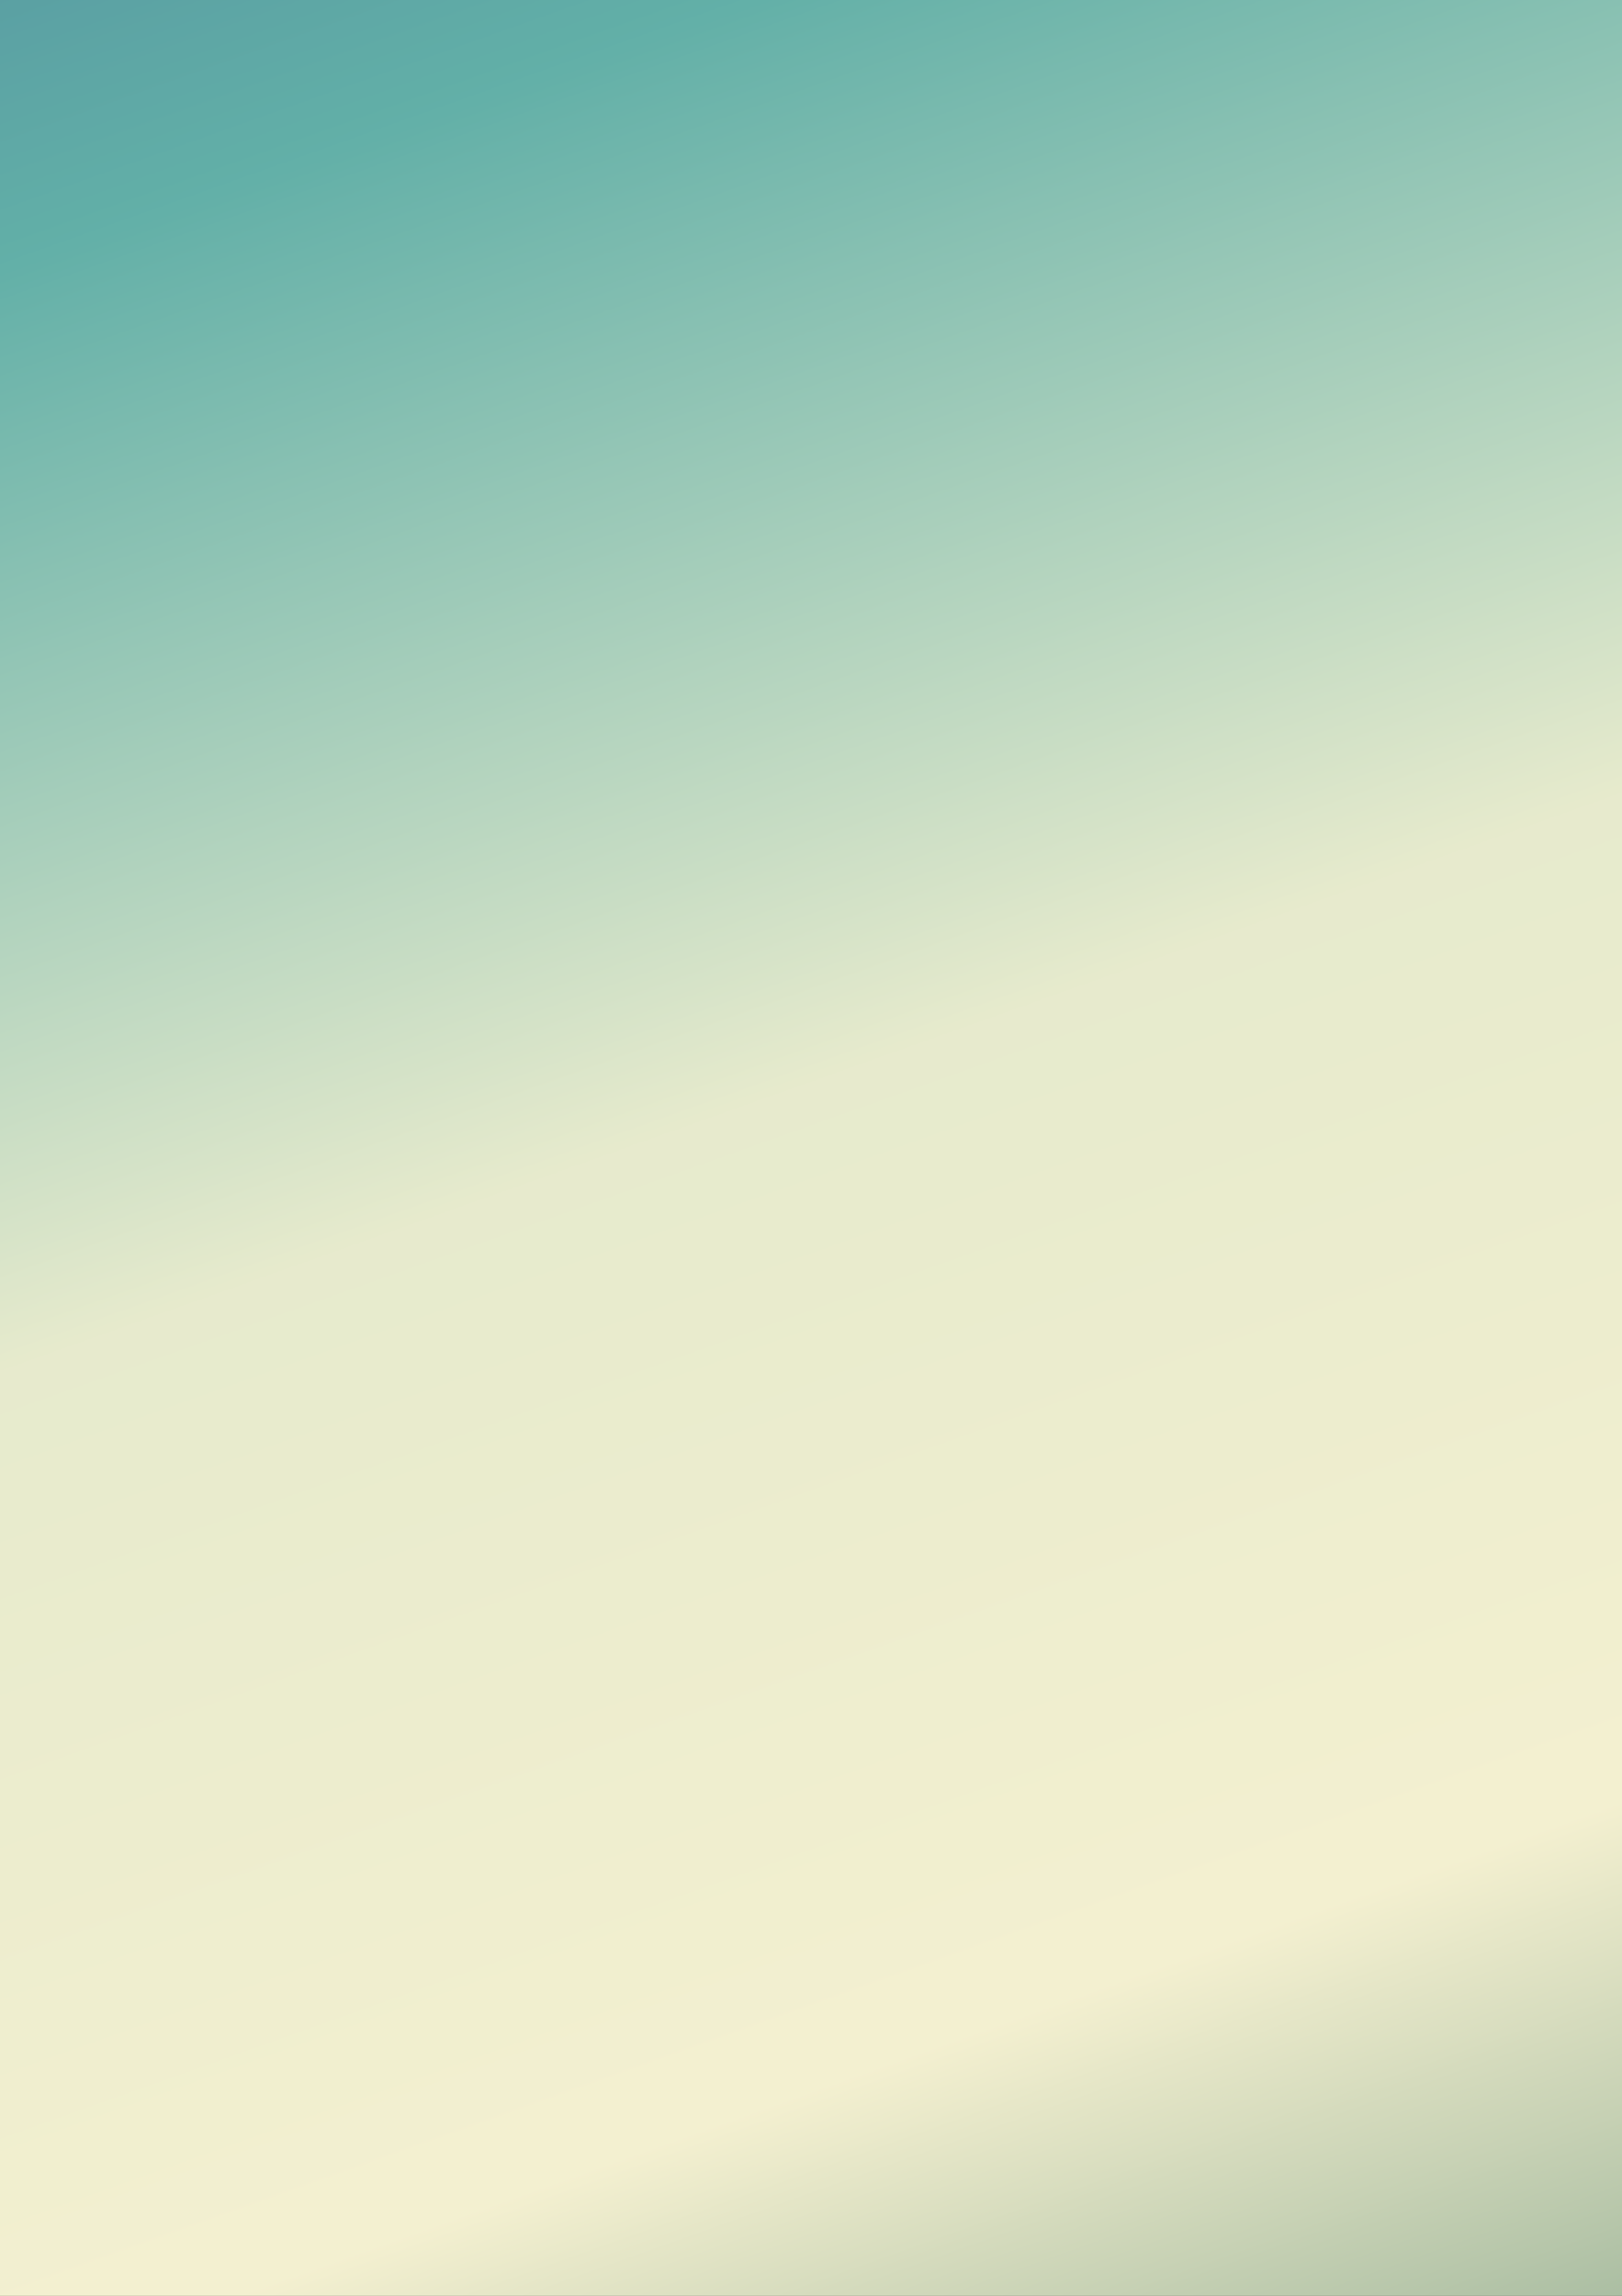 <?xml version="1.0" encoding="UTF-8"?>
<svg xmlns="http://www.w3.org/2000/svg" xmlns:xlink="http://www.w3.org/1999/xlink" width="595pt" height="842pt" viewBox="0 0 595 842" version="1.1">
<rect x="0" y="0" width="595" height="842" fill="#333333" stroke="none"/>
<defs>
<linearGradient id="linear0" gradientUnits="userSpaceOnUse" x1="1967.45" y1="1543.48" x2="2300.907" y2="608.229" gradientTransform="matrix(1,0,0,-1,0,842)">
<stop offset="0" style="stop-color:rgb(35.561%,62.863%,63.969%);stop-opacity:1;"/>
<stop offset="0.004" style="stop-color:rgb(35.683%,63.118%,64.043%);stop-opacity:1;"/>
<stop offset="0.008" style="stop-color:rgb(35.805%,63.373%,64.117%);stop-opacity:1;"/>
<stop offset="0.012" style="stop-color:rgb(35.927%,63.628%,64.191%);stop-opacity:1;"/>
<stop offset="0.016" style="stop-color:rgb(36.049%,63.882%,64.265%);stop-opacity:1;"/>
<stop offset="0.02" style="stop-color:rgb(36.169%,64.136%,64.339%);stop-opacity:1;"/>
<stop offset="0.023" style="stop-color:rgb(36.292%,64.391%,64.413%);stop-opacity:1;"/>
<stop offset="0.027" style="stop-color:rgb(36.414%,64.645%,64.488%);stop-opacity:1;"/>
<stop offset="0.031" style="stop-color:rgb(36.536%,64.9%,64.563%);stop-opacity:1;"/>
<stop offset="0.035" style="stop-color:rgb(36.656%,65.155%,64.636%);stop-opacity:1;"/>
<stop offset="0.039" style="stop-color:rgb(36.778%,65.41%,64.711%);stop-opacity:1;"/>
<stop offset="0.043" style="stop-color:rgb(36.9%,65.665%,64.784%);stop-opacity:1;"/>
<stop offset="0.047" style="stop-color:rgb(37.022%,65.919%,64.859%);stop-opacity:1;"/>
<stop offset="0.051" style="stop-color:rgb(37.143%,66.173%,64.934%);stop-opacity:1;"/>
<stop offset="0.055" style="stop-color:rgb(37.265%,66.428%,65.009%);stop-opacity:1;"/>
<stop offset="0.059" style="stop-color:rgb(37.387%,66.682%,65.082%);stop-opacity:1;"/>
<stop offset="0.062" style="stop-color:rgb(37.509%,66.937%,65.157%);stop-opacity:1;"/>
<stop offset="0.066" style="stop-color:rgb(37.63%,67.192%,65.23%);stop-opacity:1;"/>
<stop offset="0.07" style="stop-color:rgb(37.752%,67.447%,65.305%);stop-opacity:1;"/>
<stop offset="0.074" style="stop-color:rgb(37.874%,67.7%,65.378%);stop-opacity:1;"/>
<stop offset="0.078" style="stop-color:rgb(37.996%,67.955%,65.453%);stop-opacity:1;"/>
<stop offset="0.082" style="stop-color:rgb(38.118%,68.21%,65.527%);stop-opacity:1;"/>
<stop offset="0.086" style="stop-color:rgb(38.24%,68.465%,65.602%);stop-opacity:1;"/>
<stop offset="0.09" style="stop-color:rgb(38.501%,68.712%,65.701%);stop-opacity:1;"/>
<stop offset="0.094" style="stop-color:rgb(38.762%,68.961%,65.8%);stop-opacity:1;"/>
<stop offset="0.098" style="stop-color:rgb(39.288%,69.194%,65.947%);stop-opacity:1;"/>
<stop offset="0.102" style="stop-color:rgb(39.815%,69.427%,66.093%);stop-opacity:1;"/>
<stop offset="0.105" style="stop-color:rgb(40.341%,69.661%,66.24%);stop-opacity:1;"/>
<stop offset="0.109" style="stop-color:rgb(40.869%,69.896%,66.388%);stop-opacity:1;"/>
<stop offset="0.113" style="stop-color:rgb(41.396%,70.129%,66.534%);stop-opacity:1;"/>
<stop offset="0.117" style="stop-color:rgb(41.924%,70.364%,66.682%);stop-opacity:1;"/>
<stop offset="0.121" style="stop-color:rgb(42.45%,70.598%,66.829%);stop-opacity:1;"/>
<stop offset="0.125" style="stop-color:rgb(42.976%,70.833%,66.975%);stop-opacity:1;"/>
<stop offset="0.129" style="stop-color:rgb(43.503%,71.066%,67.122%);stop-opacity:1;"/>
<stop offset="0.133" style="stop-color:rgb(44.031%,71.301%,67.27%);stop-opacity:1;"/>
<stop offset="0.137" style="stop-color:rgb(44.557%,71.535%,67.416%);stop-opacity:1;"/>
<stop offset="0.141" style="stop-color:rgb(45.085%,71.77%,67.563%);stop-opacity:1;"/>
<stop offset="0.145" style="stop-color:rgb(45.612%,72.003%,67.709%);stop-opacity:1;"/>
<stop offset="0.148" style="stop-color:rgb(46.14%,72.237%,67.857%);stop-opacity:1;"/>
<stop offset="0.152" style="stop-color:rgb(46.666%,72.47%,68.004%);stop-opacity:1;"/>
<stop offset="0.156" style="stop-color:rgb(47.192%,72.705%,68.152%);stop-opacity:1;"/>
<stop offset="0.16" style="stop-color:rgb(47.719%,72.939%,68.298%);stop-opacity:1;"/>
<stop offset="0.164" style="stop-color:rgb(48.247%,73.174%,68.445%);stop-opacity:1;"/>
<stop offset="0.168" style="stop-color:rgb(48.773%,73.407%,68.591%);stop-opacity:1;"/>
<stop offset="0.172" style="stop-color:rgb(49.301%,73.642%,68.739%);stop-opacity:1;"/>
<stop offset="0.176" style="stop-color:rgb(49.828%,73.875%,68.886%);stop-opacity:1;"/>
<stop offset="0.18" style="stop-color:rgb(50.354%,74.11%,69.032%);stop-opacity:1;"/>
<stop offset="0.184" style="stop-color:rgb(50.88%,74.344%,69.179%);stop-opacity:1;"/>
<stop offset="0.188" style="stop-color:rgb(51.408%,74.579%,69.327%);stop-opacity:1;"/>
<stop offset="0.191" style="stop-color:rgb(51.935%,74.812%,69.473%);stop-opacity:1;"/>
<stop offset="0.195" style="stop-color:rgb(52.463%,75.047%,69.621%);stop-opacity:1;"/>
<stop offset="0.199" style="stop-color:rgb(52.989%,75.281%,69.768%);stop-opacity:1;"/>
<stop offset="0.203" style="stop-color:rgb(53.517%,75.514%,69.914%);stop-opacity:1;"/>
<stop offset="0.207" style="stop-color:rgb(54.044%,75.748%,70.061%);stop-opacity:1;"/>
<stop offset="0.211" style="stop-color:rgb(54.57%,75.983%,70.209%);stop-opacity:1;"/>
<stop offset="0.215" style="stop-color:rgb(55.096%,76.216%,70.355%);stop-opacity:1;"/>
<stop offset="0.219" style="stop-color:rgb(55.624%,76.451%,70.502%);stop-opacity:1;"/>
<stop offset="0.223" style="stop-color:rgb(56.151%,76.685%,70.648%);stop-opacity:1;"/>
<stop offset="0.227" style="stop-color:rgb(56.679%,76.92%,70.796%);stop-opacity:1;"/>
<stop offset="0.23" style="stop-color:rgb(57.205%,77.153%,70.943%);stop-opacity:1;"/>
<stop offset="0.234" style="stop-color:rgb(57.732%,77.388%,71.091%);stop-opacity:1;"/>
<stop offset="0.238" style="stop-color:rgb(58.258%,77.621%,71.237%);stop-opacity:1;"/>
<stop offset="0.242" style="stop-color:rgb(58.786%,77.856%,71.384%);stop-opacity:1;"/>
<stop offset="0.246" style="stop-color:rgb(59.312%,78.09%,71.53%);stop-opacity:1;"/>
<stop offset="0.25" style="stop-color:rgb(59.84%,78.323%,71.678%);stop-opacity:1;"/>
<stop offset="0.254" style="stop-color:rgb(60.367%,78.557%,71.825%);stop-opacity:1;"/>
<stop offset="0.258" style="stop-color:rgb(60.895%,78.792%,71.971%);stop-opacity:1;"/>
<stop offset="0.262" style="stop-color:rgb(61.421%,79.025%,72.118%);stop-opacity:1;"/>
<stop offset="0.266" style="stop-color:rgb(61.948%,79.26%,72.266%);stop-opacity:1;"/>
<stop offset="0.27" style="stop-color:rgb(62.474%,79.494%,72.412%);stop-opacity:1;"/>
<stop offset="0.273" style="stop-color:rgb(63.002%,79.729%,72.56%);stop-opacity:1;"/>
<stop offset="0.277" style="stop-color:rgb(63.528%,79.962%,72.707%);stop-opacity:1;"/>
<stop offset="0.281" style="stop-color:rgb(64.056%,80.197%,72.853%);stop-opacity:1;"/>
<stop offset="0.285" style="stop-color:rgb(64.583%,80.431%,73%);stop-opacity:1;"/>
<stop offset="0.289" style="stop-color:rgb(65.109%,80.666%,73.148%);stop-opacity:1;"/>
<stop offset="0.293" style="stop-color:rgb(65.636%,80.899%,73.294%);stop-opacity:1;"/>
<stop offset="0.297" style="stop-color:rgb(66.164%,81.133%,73.441%);stop-opacity:1;"/>
<stop offset="0.301" style="stop-color:rgb(66.69%,81.366%,73.587%);stop-opacity:1;"/>
<stop offset="0.305" style="stop-color:rgb(67.218%,81.601%,73.735%);stop-opacity:1;"/>
<stop offset="0.309" style="stop-color:rgb(67.744%,81.834%,73.882%);stop-opacity:1;"/>
<stop offset="0.312" style="stop-color:rgb(68.271%,82.069%,74.03%);stop-opacity:1;"/>
<stop offset="0.316" style="stop-color:rgb(68.797%,82.303%,74.176%);stop-opacity:1;"/>
<stop offset="0.32" style="stop-color:rgb(69.325%,82.538%,74.323%);stop-opacity:1;"/>
<stop offset="0.324" style="stop-color:rgb(69.852%,82.771%,74.469%);stop-opacity:1;"/>
<stop offset="0.328" style="stop-color:rgb(70.38%,83.006%,74.617%);stop-opacity:1;"/>
<stop offset="0.332" style="stop-color:rgb(70.906%,83.24%,74.763%);stop-opacity:1;"/>
<stop offset="0.336" style="stop-color:rgb(71.434%,83.475%,74.91%);stop-opacity:1;"/>
<stop offset="0.34" style="stop-color:rgb(71.96%,83.708%,75.056%);stop-opacity:1;"/>
<stop offset="0.344" style="stop-color:rgb(72.487%,83.942%,75.204%);stop-opacity:1;"/>
<stop offset="0.348" style="stop-color:rgb(73.013%,84.175%,75.351%);stop-opacity:1;"/>
<stop offset="0.352" style="stop-color:rgb(73.541%,84.41%,75.499%);stop-opacity:1;"/>
<stop offset="0.355" style="stop-color:rgb(74.068%,84.644%,75.645%);stop-opacity:1;"/>
<stop offset="0.359" style="stop-color:rgb(74.596%,84.879%,75.792%);stop-opacity:1;"/>
<stop offset="0.363" style="stop-color:rgb(75.122%,85.112%,75.938%);stop-opacity:1;"/>
<stop offset="0.367" style="stop-color:rgb(75.648%,85.347%,76.086%);stop-opacity:1;"/>
<stop offset="0.371" style="stop-color:rgb(76.175%,85.58%,76.233%);stop-opacity:1;"/>
<stop offset="0.375" style="stop-color:rgb(76.703%,85.815%,76.379%);stop-opacity:1;"/>
<stop offset="0.379" style="stop-color:rgb(77.229%,86.049%,76.526%);stop-opacity:1;"/>
<stop offset="0.383" style="stop-color:rgb(77.757%,86.284%,76.674%);stop-opacity:1;"/>
<stop offset="0.387" style="stop-color:rgb(78.284%,86.517%,76.82%);stop-opacity:1;"/>
<stop offset="0.391" style="stop-color:rgb(78.812%,86.751%,76.968%);stop-opacity:1;"/>
<stop offset="0.395" style="stop-color:rgb(79.338%,86.984%,77.115%);stop-opacity:1;"/>
<stop offset="0.398" style="stop-color:rgb(79.865%,87.219%,77.261%);stop-opacity:1;"/>
<stop offset="0.402" style="stop-color:rgb(80.391%,87.453%,77.408%);stop-opacity:1;"/>
<stop offset="0.406" style="stop-color:rgb(80.919%,87.688%,77.556%);stop-opacity:1;"/>
<stop offset="0.41" style="stop-color:rgb(81.445%,87.921%,77.702%);stop-opacity:1;"/>
<stop offset="0.414" style="stop-color:rgb(81.973%,88.156%,77.85%);stop-opacity:1;"/>
<stop offset="0.418" style="stop-color:rgb(82.5%,88.39%,77.997%);stop-opacity:1;"/>
<stop offset="0.422" style="stop-color:rgb(83.026%,88.625%,78.143%);stop-opacity:1;"/>
<stop offset="0.426" style="stop-color:rgb(83.553%,88.858%,78.29%);stop-opacity:1;"/>
<stop offset="0.43" style="stop-color:rgb(84.081%,89.093%,78.438%);stop-opacity:1;"/>
<stop offset="0.434" style="stop-color:rgb(84.607%,89.326%,78.584%);stop-opacity:1;"/>
<stop offset="0.438" style="stop-color:rgb(85.135%,89.56%,78.731%);stop-opacity:1;"/>
<stop offset="0.441" style="stop-color:rgb(85.661%,89.793%,78.877%);stop-opacity:1;"/>
<stop offset="0.445" style="stop-color:rgb(86.189%,90.028%,79.025%);stop-opacity:1;"/>
<stop offset="0.449" style="stop-color:rgb(86.716%,90.262%,79.172%);stop-opacity:1;"/>
<stop offset="0.453" style="stop-color:rgb(87.242%,90.497%,79.32%);stop-opacity:1;"/>
<stop offset="0.457" style="stop-color:rgb(87.769%,90.73%,79.466%);stop-opacity:1;"/>
<stop offset="0.461" style="stop-color:rgb(88.297%,90.965%,79.613%);stop-opacity:1;"/>
<stop offset="0.465" style="stop-color:rgb(88.823%,91.199%,79.759%);stop-opacity:1;"/>
<stop offset="0.469" style="stop-color:rgb(89.351%,91.434%,79.907%);stop-opacity:1;"/>
<stop offset="0.473" style="stop-color:rgb(89.874%,91.666%,80.052%);stop-opacity:1;"/>
<stop offset="0.477" style="stop-color:rgb(90.399%,91.899%,80.199%);stop-opacity:1;"/>
<stop offset="0.484" style="stop-color:rgb(90.457%,91.924%,80.214%);stop-opacity:1;"/>
<stop offset="0.5" style="stop-color:rgb(90.631%,91.997%,80.261%);stop-opacity:1;"/>
<stop offset="0.516" style="stop-color:rgb(90.863%,92.096%,80.324%);stop-opacity:1;"/>
<stop offset="0.531" style="stop-color:rgb(91.095%,92.194%,80.386%);stop-opacity:1;"/>
<stop offset="0.547" style="stop-color:rgb(91.325%,92.291%,80.447%);stop-opacity:1;"/>
<stop offset="0.562" style="stop-color:rgb(91.557%,92.389%,80.51%);stop-opacity:1;"/>
<stop offset="0.578" style="stop-color:rgb(91.789%,92.487%,80.573%);stop-opacity:1;"/>
<stop offset="0.594" style="stop-color:rgb(92.021%,92.586%,80.635%);stop-opacity:1;"/>
<stop offset="0.609" style="stop-color:rgb(92.253%,92.683%,80.698%);stop-opacity:1;"/>
<stop offset="0.625" style="stop-color:rgb(92.484%,92.781%,80.76%);stop-opacity:1;"/>
<stop offset="0.641" style="stop-color:rgb(92.715%,92.879%,80.823%);stop-opacity:1;"/>
<stop offset="0.656" style="stop-color:rgb(92.947%,92.976%,80.885%);stop-opacity:1;"/>
<stop offset="0.672" style="stop-color:rgb(93.179%,93.076%,80.946%);stop-opacity:1;"/>
<stop offset="0.688" style="stop-color:rgb(93.41%,93.173%,81.009%);stop-opacity:1;"/>
<stop offset="0.703" style="stop-color:rgb(93.642%,93.271%,81.071%);stop-opacity:1;"/>
<stop offset="0.719" style="stop-color:rgb(93.874%,93.369%,81.134%);stop-opacity:1;"/>
<stop offset="0.734" style="stop-color:rgb(94.106%,93.468%,81.197%);stop-opacity:1;"/>
<stop offset="0.75" style="stop-color:rgb(94.336%,93.565%,81.259%);stop-opacity:1;"/>
<stop offset="0.766" style="stop-color:rgb(94.568%,93.663%,81.322%);stop-opacity:1;"/>
<stop offset="0.781" style="stop-color:rgb(94.8%,93.761%,81.383%);stop-opacity:1;"/>
<stop offset="0.797" style="stop-color:rgb(95.032%,93.858%,81.445%);stop-opacity:1;"/>
<stop offset="0.799" style="stop-color:rgb(95.264%,93.958%,81.508%);stop-opacity:1;"/>
<stop offset="0.812" style="stop-color:rgb(95.38%,94.006%,81.54%);stop-opacity:1;"/>
<stop offset="0.828" style="stop-color:rgb(95.425%,94.009%,81.529%);stop-opacity:1;"/>
<stop offset="0.832" style="stop-color:rgb(94.827%,93.571%,81.119%);stop-opacity:1;"/>
<stop offset="0.836" style="stop-color:rgb(94.182%,93.132%,80.719%);stop-opacity:1;"/>
<stop offset="0.84" style="stop-color:rgb(93.536%,92.691%,80.318%);stop-opacity:1;"/>
<stop offset="0.844" style="stop-color:rgb(92.892%,92.25%,79.916%);stop-opacity:1;"/>
<stop offset="0.848" style="stop-color:rgb(92.247%,91.809%,79.515%);stop-opacity:1;"/>
<stop offset="0.852" style="stop-color:rgb(91.602%,91.368%,79.115%);stop-opacity:1;"/>
<stop offset="0.855" style="stop-color:rgb(90.956%,90.927%,78.714%);stop-opacity:1;"/>
<stop offset="0.859" style="stop-color:rgb(90.311%,90.488%,78.313%);stop-opacity:1;"/>
<stop offset="0.863" style="stop-color:rgb(89.665%,90.047%,77.911%);stop-opacity:1;"/>
<stop offset="0.867" style="stop-color:rgb(89.021%,89.606%,77.512%);stop-opacity:1;"/>
<stop offset="0.871" style="stop-color:rgb(88.376%,89.165%,77.11%);stop-opacity:1;"/>
<stop offset="0.875" style="stop-color:rgb(87.73%,88.724%,76.709%);stop-opacity:1;"/>
<stop offset="0.879" style="stop-color:rgb(87.085%,88.283%,76.308%);stop-opacity:1;"/>
<stop offset="0.883" style="stop-color:rgb(86.441%,87.843%,75.908%);stop-opacity:1;"/>
<stop offset="0.887" style="stop-color:rgb(85.796%,87.402%,75.507%);stop-opacity:1;"/>
<stop offset="0.891" style="stop-color:rgb(85.15%,86.961%,75.105%);stop-opacity:1;"/>
<stop offset="0.895" style="stop-color:rgb(84.505%,86.52%,74.704%);stop-opacity:1;"/>
<stop offset="0.898" style="stop-color:rgb(83.859%,86.079%,74.304%);stop-opacity:1;"/>
<stop offset="0.902" style="stop-color:rgb(83.214%,85.638%,73.903%);stop-opacity:1;"/>
<stop offset="0.906" style="stop-color:rgb(82.57%,85.199%,73.502%);stop-opacity:1;"/>
<stop offset="0.91" style="stop-color:rgb(81.924%,84.758%,73.1%);stop-opacity:1;"/>
<stop offset="0.914" style="stop-color:rgb(81.279%,84.317%,72.699%);stop-opacity:1;"/>
<stop offset="0.918" style="stop-color:rgb(80.634%,83.876%,72.298%);stop-opacity:1;"/>
<stop offset="0.922" style="stop-color:rgb(79.99%,83.437%,71.898%);stop-opacity:1;"/>
<stop offset="0.926" style="stop-color:rgb(79.344%,82.996%,71.497%);stop-opacity:1;"/>
<stop offset="0.93" style="stop-color:rgb(78.699%,82.555%,71.095%);stop-opacity:1;"/>
<stop offset="0.934" style="stop-color:rgb(78.053%,82.114%,70.694%);stop-opacity:1;"/>
<stop offset="0.938" style="stop-color:rgb(77.408%,81.673%,70.294%);stop-opacity:1;"/>
<stop offset="0.941" style="stop-color:rgb(76.762%,81.232%,69.893%);stop-opacity:1;"/>
<stop offset="0.945" style="stop-color:rgb(76.118%,80.792%,69.492%);stop-opacity:1;"/>
<stop offset="0.949" style="stop-color:rgb(75.473%,80.351%,69.09%);stop-opacity:1;"/>
<stop offset="0.953" style="stop-color:rgb(74.828%,79.91%,68.69%);stop-opacity:1;"/>
<stop offset="0.957" style="stop-color:rgb(74.182%,79.469%,68.289%);stop-opacity:1;"/>
<stop offset="0.961" style="stop-color:rgb(73.537%,79.028%,67.888%);stop-opacity:1;"/>
<stop offset="0.965" style="stop-color:rgb(72.891%,78.587%,67.487%);stop-opacity:1;"/>
<stop offset="0.969" style="stop-color:rgb(72.247%,78.148%,67.087%);stop-opacity:1;"/>
<stop offset="0.973" style="stop-color:rgb(71.602%,77.707%,66.685%);stop-opacity:1;"/>
<stop offset="0.977" style="stop-color:rgb(70.956%,77.266%,66.284%);stop-opacity:1;"/>
<stop offset="0.98" style="stop-color:rgb(70.311%,76.825%,65.883%);stop-opacity:1;"/>
<stop offset="0.984" style="stop-color:rgb(69.667%,76.384%,65.483%);stop-opacity:1;"/>
<stop offset="0.988" style="stop-color:rgb(69.022%,75.943%,65.082%);stop-opacity:1;"/>
<stop offset="0.992" style="stop-color:rgb(68.376%,75.504%,64.68%);stop-opacity:1;"/>
<stop offset="0.996" style="stop-color:rgb(67.731%,75.063%,64.279%);stop-opacity:1;"/>
<stop offset="1" style="stop-color:rgb(67.085%,74.622%,63.879%);stop-opacity:1;"/>
</linearGradient>
</defs>
<g id="surface1">
<rect x="0" y="0" width="595" height="842" style="fill:url(#linear0);stroke:none;"/>
</g>
</svg>
